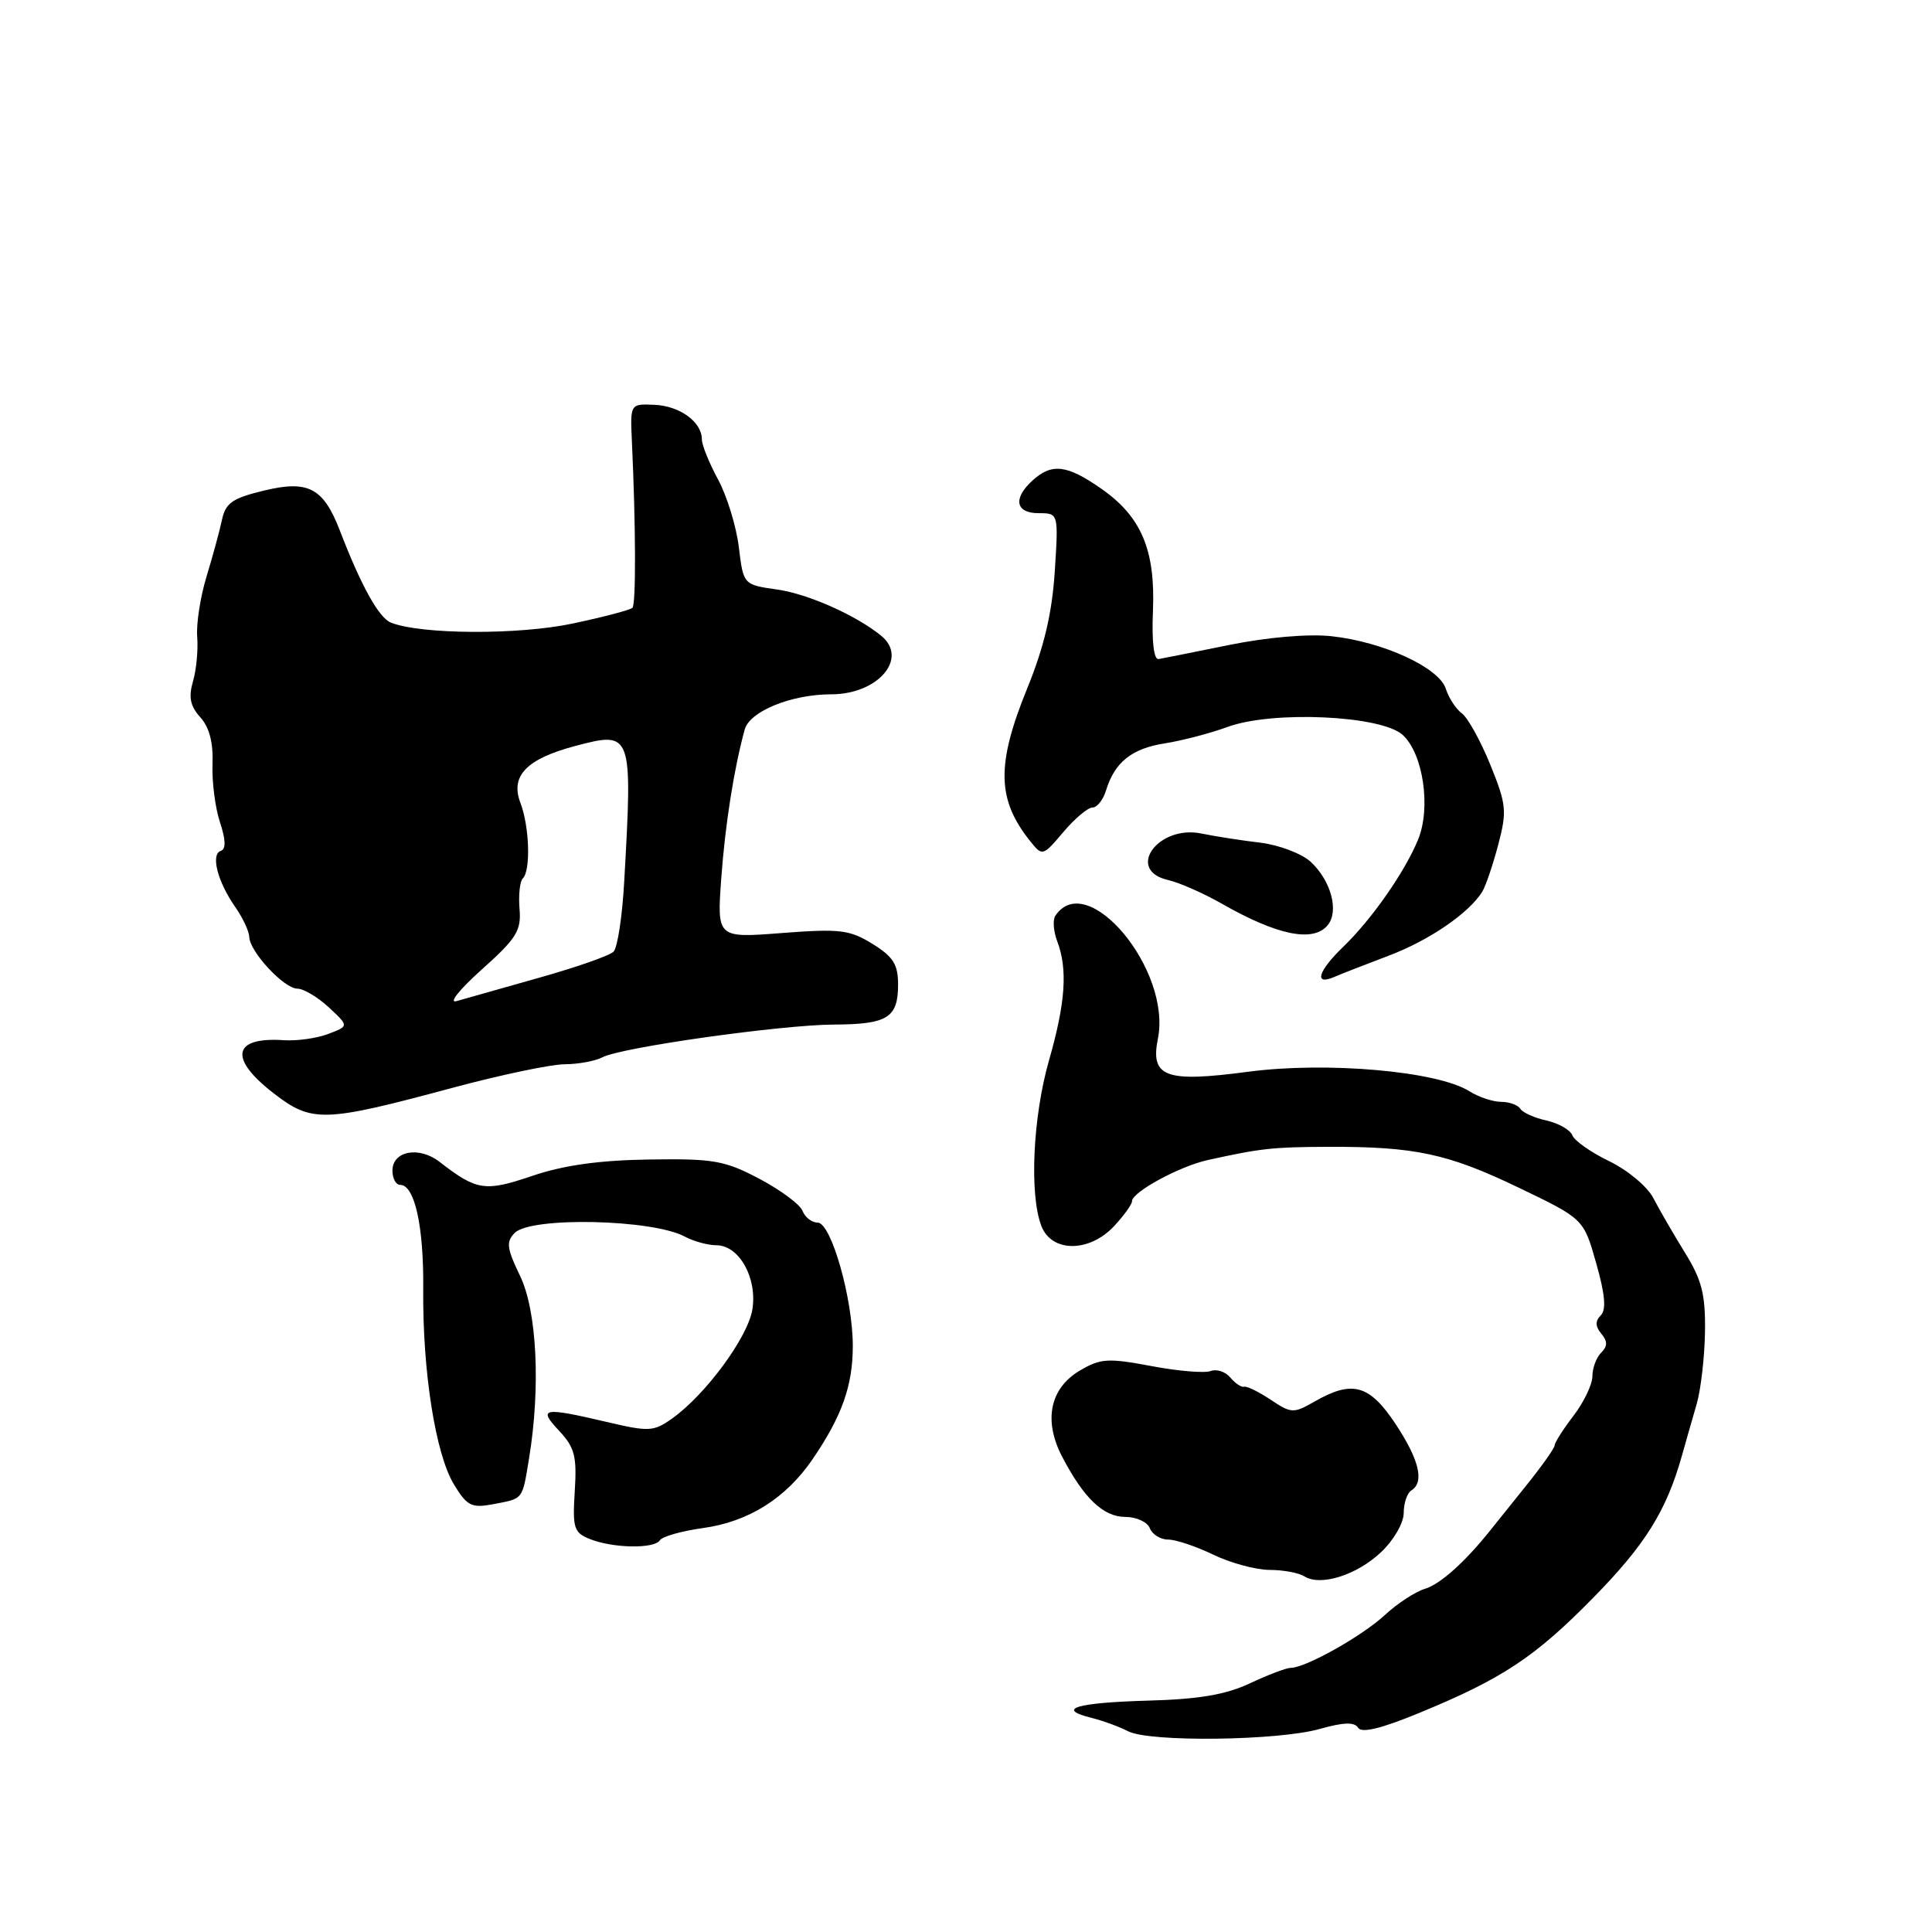 <?xml version="1.0" encoding="UTF-8" standalone="no"?>
<!DOCTYPE svg PUBLIC "-//W3C//DTD SVG 1.1//EN" "http://www.w3.org/Graphics/SVG/1.1/DTD/svg11.dtd" >
<svg xmlns="http://www.w3.org/2000/svg" xmlns:xlink="http://www.w3.org/1999/xlink" version="1.1" viewBox="0 0 256 256">
 <g >
 <path fill="currentColor"
d=" M 174.89 229.09 C 178.05 228.20 179.48 228.16 179.96 228.94 C 180.42 229.68 183.04 229.04 188.04 226.98 C 199.11 222.42 203.39 219.58 211.14 211.68 C 217.98 204.71 220.77 200.25 222.83 193.00 C 223.37 191.07 224.27 187.93 224.83 186.00 C 225.38 184.07 225.87 179.78 225.92 176.45 C 225.99 171.49 225.50 169.59 223.24 165.95 C 221.73 163.50 219.86 160.27 219.08 158.76 C 218.31 157.25 215.69 155.06 213.26 153.88 C 210.83 152.71 208.61 151.15 208.34 150.43 C 208.06 149.71 206.53 148.84 204.93 148.48 C 203.33 148.13 201.77 147.43 201.45 146.92 C 201.14 146.42 199.99 146.00 198.91 146.00 C 197.82 146.00 195.93 145.37 194.71 144.60 C 190.49 141.93 175.81 140.64 165.41 142.01 C 154.41 143.47 152.40 142.73 153.43 137.61 C 155.25 128.49 144.04 115.07 139.84 121.34 C 139.47 121.89 139.59 123.41 140.09 124.73 C 141.49 128.42 141.19 132.86 139.00 140.50 C 136.86 147.98 136.38 158.24 137.98 162.43 C 139.33 165.99 144.35 165.99 147.64 162.45 C 148.94 161.05 150.00 159.57 150.00 159.16 C 150.00 157.96 156.25 154.56 160.00 153.72 C 167.06 152.16 168.64 151.99 175.93 151.96 C 187.45 151.92 191.82 152.85 201.17 157.34 C 209.84 161.50 209.84 161.50 211.50 167.37 C 212.68 171.50 212.86 173.54 212.11 174.29 C 211.36 175.04 211.38 175.76 212.18 176.72 C 213.03 177.74 213.02 178.38 212.16 179.24 C 211.52 179.88 211.00 181.28 211.00 182.36 C 211.00 183.43 209.88 185.79 208.50 187.59 C 207.12 189.39 206.00 191.16 206.00 191.51 C 206.00 191.87 204.31 194.26 202.25 196.82 C 200.19 199.38 198.05 202.05 197.50 202.74 C 194.15 206.95 190.86 209.90 188.83 210.52 C 187.55 210.90 185.15 212.47 183.50 214.00 C 180.49 216.79 172.99 221.00 171.03 221.00 C 170.45 221.00 168.02 221.92 165.62 223.05 C 162.43 224.55 158.86 225.16 152.17 225.34 C 142.62 225.61 139.86 226.43 144.57 227.61 C 146.11 227.99 148.32 228.80 149.48 229.40 C 152.30 230.87 169.39 230.66 174.89 229.09 Z  M 183.00 205.67 C 184.68 204.08 186.00 201.80 186.00 200.47 C 186.00 199.18 186.45 197.84 187.00 197.50 C 188.77 196.40 188.07 193.45 184.91 188.67 C 181.46 183.47 179.19 182.84 174.21 185.70 C 171.39 187.31 171.11 187.30 168.37 185.47 C 166.79 184.42 165.21 183.64 164.85 183.75 C 164.49 183.85 163.67 183.30 163.02 182.53 C 162.38 181.75 161.21 181.37 160.42 181.67 C 159.63 181.97 156.09 181.68 152.56 181.01 C 146.82 179.93 145.82 179.99 143.08 181.61 C 139.12 183.95 138.24 188.22 140.73 193.00 C 143.61 198.53 146.20 201.00 149.12 201.00 C 150.58 201.00 152.05 201.68 152.36 202.50 C 152.68 203.32 153.77 204.00 154.78 204.00 C 155.79 204.00 158.49 204.90 160.76 206.00 C 163.04 207.10 166.39 208.01 168.20 208.02 C 170.02 208.02 172.10 208.41 172.83 208.87 C 174.97 210.23 179.77 208.72 183.00 205.67 Z  M 87.44 204.09 C 87.75 203.60 90.30 202.87 93.12 202.48 C 99.19 201.65 104.15 198.53 107.70 193.31 C 111.57 187.63 113.00 183.59 113.00 178.35 C 113.00 172.05 110.13 162.00 108.34 162.00 C 107.57 162.00 106.67 161.30 106.34 160.45 C 106.02 159.60 103.44 157.69 100.63 156.20 C 96.02 153.77 94.54 153.51 86.00 153.64 C 79.40 153.74 74.68 154.40 70.53 155.81 C 64.25 157.94 63.18 157.78 58.24 153.95 C 55.52 151.84 52.00 152.50 52.00 155.12 C 52.00 156.15 52.46 157.00 53.02 157.00 C 54.95 157.00 56.16 162.49 56.08 170.82 C 55.98 181.71 57.71 192.70 60.16 196.71 C 61.88 199.55 62.50 199.85 65.31 199.32 C 69.40 198.54 69.18 198.82 70.10 193.26 C 71.65 183.83 71.15 173.69 68.91 169.06 C 67.14 165.39 67.04 164.54 68.21 163.36 C 70.37 161.20 86.42 161.55 90.73 163.85 C 91.90 164.48 93.79 165.00 94.91 165.00 C 97.94 165.00 100.37 169.33 99.69 173.53 C 99.09 177.20 93.50 184.80 89.06 187.96 C 86.61 189.70 85.99 189.73 80.46 188.43 C 71.93 186.43 71.23 186.55 74.08 189.58 C 76.15 191.79 76.45 192.96 76.16 197.58 C 75.85 202.48 76.04 203.09 78.16 203.93 C 81.21 205.16 86.73 205.25 87.44 204.09 Z  M 60.00 144.13 C 66.33 142.43 72.99 141.03 74.82 141.02 C 76.64 141.01 78.89 140.59 79.82 140.10 C 82.26 138.79 103.43 135.80 110.50 135.76 C 117.61 135.73 119.00 134.86 119.00 130.46 C 119.00 127.79 118.35 126.76 115.61 125.07 C 112.58 123.20 111.29 123.04 103.61 123.63 C 95.00 124.30 95.00 124.30 95.57 116.40 C 96.08 109.31 97.26 101.81 98.68 96.66 C 99.35 94.24 104.87 92.00 110.14 92.00 C 116.36 92.00 120.43 87.22 116.75 84.23 C 113.42 81.52 107.07 78.70 103.01 78.12 C 98.50 77.48 98.50 77.48 97.90 72.49 C 97.56 69.75 96.33 65.72 95.15 63.54 C 93.97 61.36 93.00 58.97 93.00 58.22 C 93.00 55.91 90.09 53.79 86.72 53.64 C 83.50 53.50 83.50 53.50 83.73 58.50 C 84.25 69.70 84.28 80.06 83.80 80.54 C 83.52 80.82 79.96 81.76 75.89 82.62 C 68.70 84.15 55.77 84.08 51.80 82.50 C 50.20 81.86 47.86 77.65 45.04 70.32 C 42.86 64.66 40.86 63.59 35.04 64.99 C 30.82 66.00 29.89 66.64 29.42 68.85 C 29.11 70.31 28.19 73.70 27.37 76.38 C 26.55 79.07 25.99 82.67 26.13 84.38 C 26.27 86.10 26.02 88.76 25.57 90.29 C 24.96 92.39 25.21 93.57 26.55 95.05 C 27.74 96.37 28.27 98.41 28.16 101.24 C 28.07 103.56 28.51 107.02 29.14 108.93 C 29.92 111.29 29.96 112.51 29.25 112.75 C 27.90 113.20 28.82 116.81 31.15 120.15 C 32.17 121.61 33.01 123.41 33.03 124.15 C 33.08 126.10 37.64 131.00 39.40 131.00 C 40.22 131.00 42.10 132.12 43.57 133.48 C 46.24 135.96 46.24 135.96 43.50 137.00 C 41.99 137.58 39.33 137.95 37.59 137.83 C 30.82 137.38 30.28 140.24 36.25 144.86 C 41.34 148.79 42.87 148.74 60.00 144.13 Z  M 184.07 126.61 C 189.40 124.59 194.65 120.99 196.41 118.15 C 196.86 117.42 197.81 114.63 198.52 111.94 C 199.70 107.46 199.61 106.60 197.47 101.32 C 196.18 98.15 194.49 95.10 193.71 94.53 C 192.93 93.96 191.97 92.49 191.58 91.27 C 190.69 88.45 183.24 85.03 176.41 84.30 C 173.38 83.97 167.93 84.44 162.93 85.45 C 158.31 86.39 154.08 87.23 153.52 87.33 C 152.89 87.43 152.60 85.00 152.77 81.00 C 153.11 72.89 151.25 68.47 145.92 64.75 C 141.37 61.58 139.39 61.34 136.83 63.65 C 134.19 66.05 134.55 68.00 137.63 68.00 C 140.26 68.00 140.26 68.00 139.76 75.75 C 139.40 81.26 138.35 85.71 136.13 91.17 C 131.99 101.32 132.08 105.95 136.54 111.50 C 138.12 113.47 138.19 113.45 140.90 110.25 C 142.41 108.46 144.15 107.00 144.76 107.00 C 145.37 107.00 146.17 105.99 146.55 104.75 C 147.69 101.00 149.97 99.18 154.34 98.50 C 156.63 98.14 160.38 97.16 162.67 96.32 C 168.61 94.14 183.00 94.79 185.85 97.37 C 188.58 99.84 189.64 107.03 187.90 111.26 C 186.15 115.53 181.78 121.79 178.02 125.42 C 174.67 128.65 174.05 130.62 176.75 129.47 C 177.71 129.05 181.01 127.77 184.07 126.61 Z  M 175.92 122.60 C 177.46 120.74 176.37 116.69 173.67 114.19 C 172.47 113.10 169.47 111.96 167.00 111.66 C 164.53 111.37 161.02 110.82 159.21 110.45 C 153.46 109.25 149.09 115.29 154.75 116.60 C 156.26 116.95 159.48 118.36 161.89 119.74 C 169.25 123.94 174.00 124.91 175.92 122.60 Z  M 63.82 128.48 C 68.45 124.34 69.09 123.31 68.84 120.42 C 68.69 118.60 68.88 116.78 69.28 116.39 C 70.34 115.32 70.16 109.54 68.96 106.39 C 67.59 102.80 69.76 100.56 76.24 98.84 C 83.77 96.85 83.83 97.01 82.71 116.83 C 82.46 121.41 81.82 125.58 81.30 126.10 C 80.77 126.63 76.33 128.18 71.42 129.56 C 66.51 130.94 61.60 132.33 60.50 132.65 C 59.39 132.98 60.87 131.12 63.82 128.48 Z "/>
</g>
</svg>